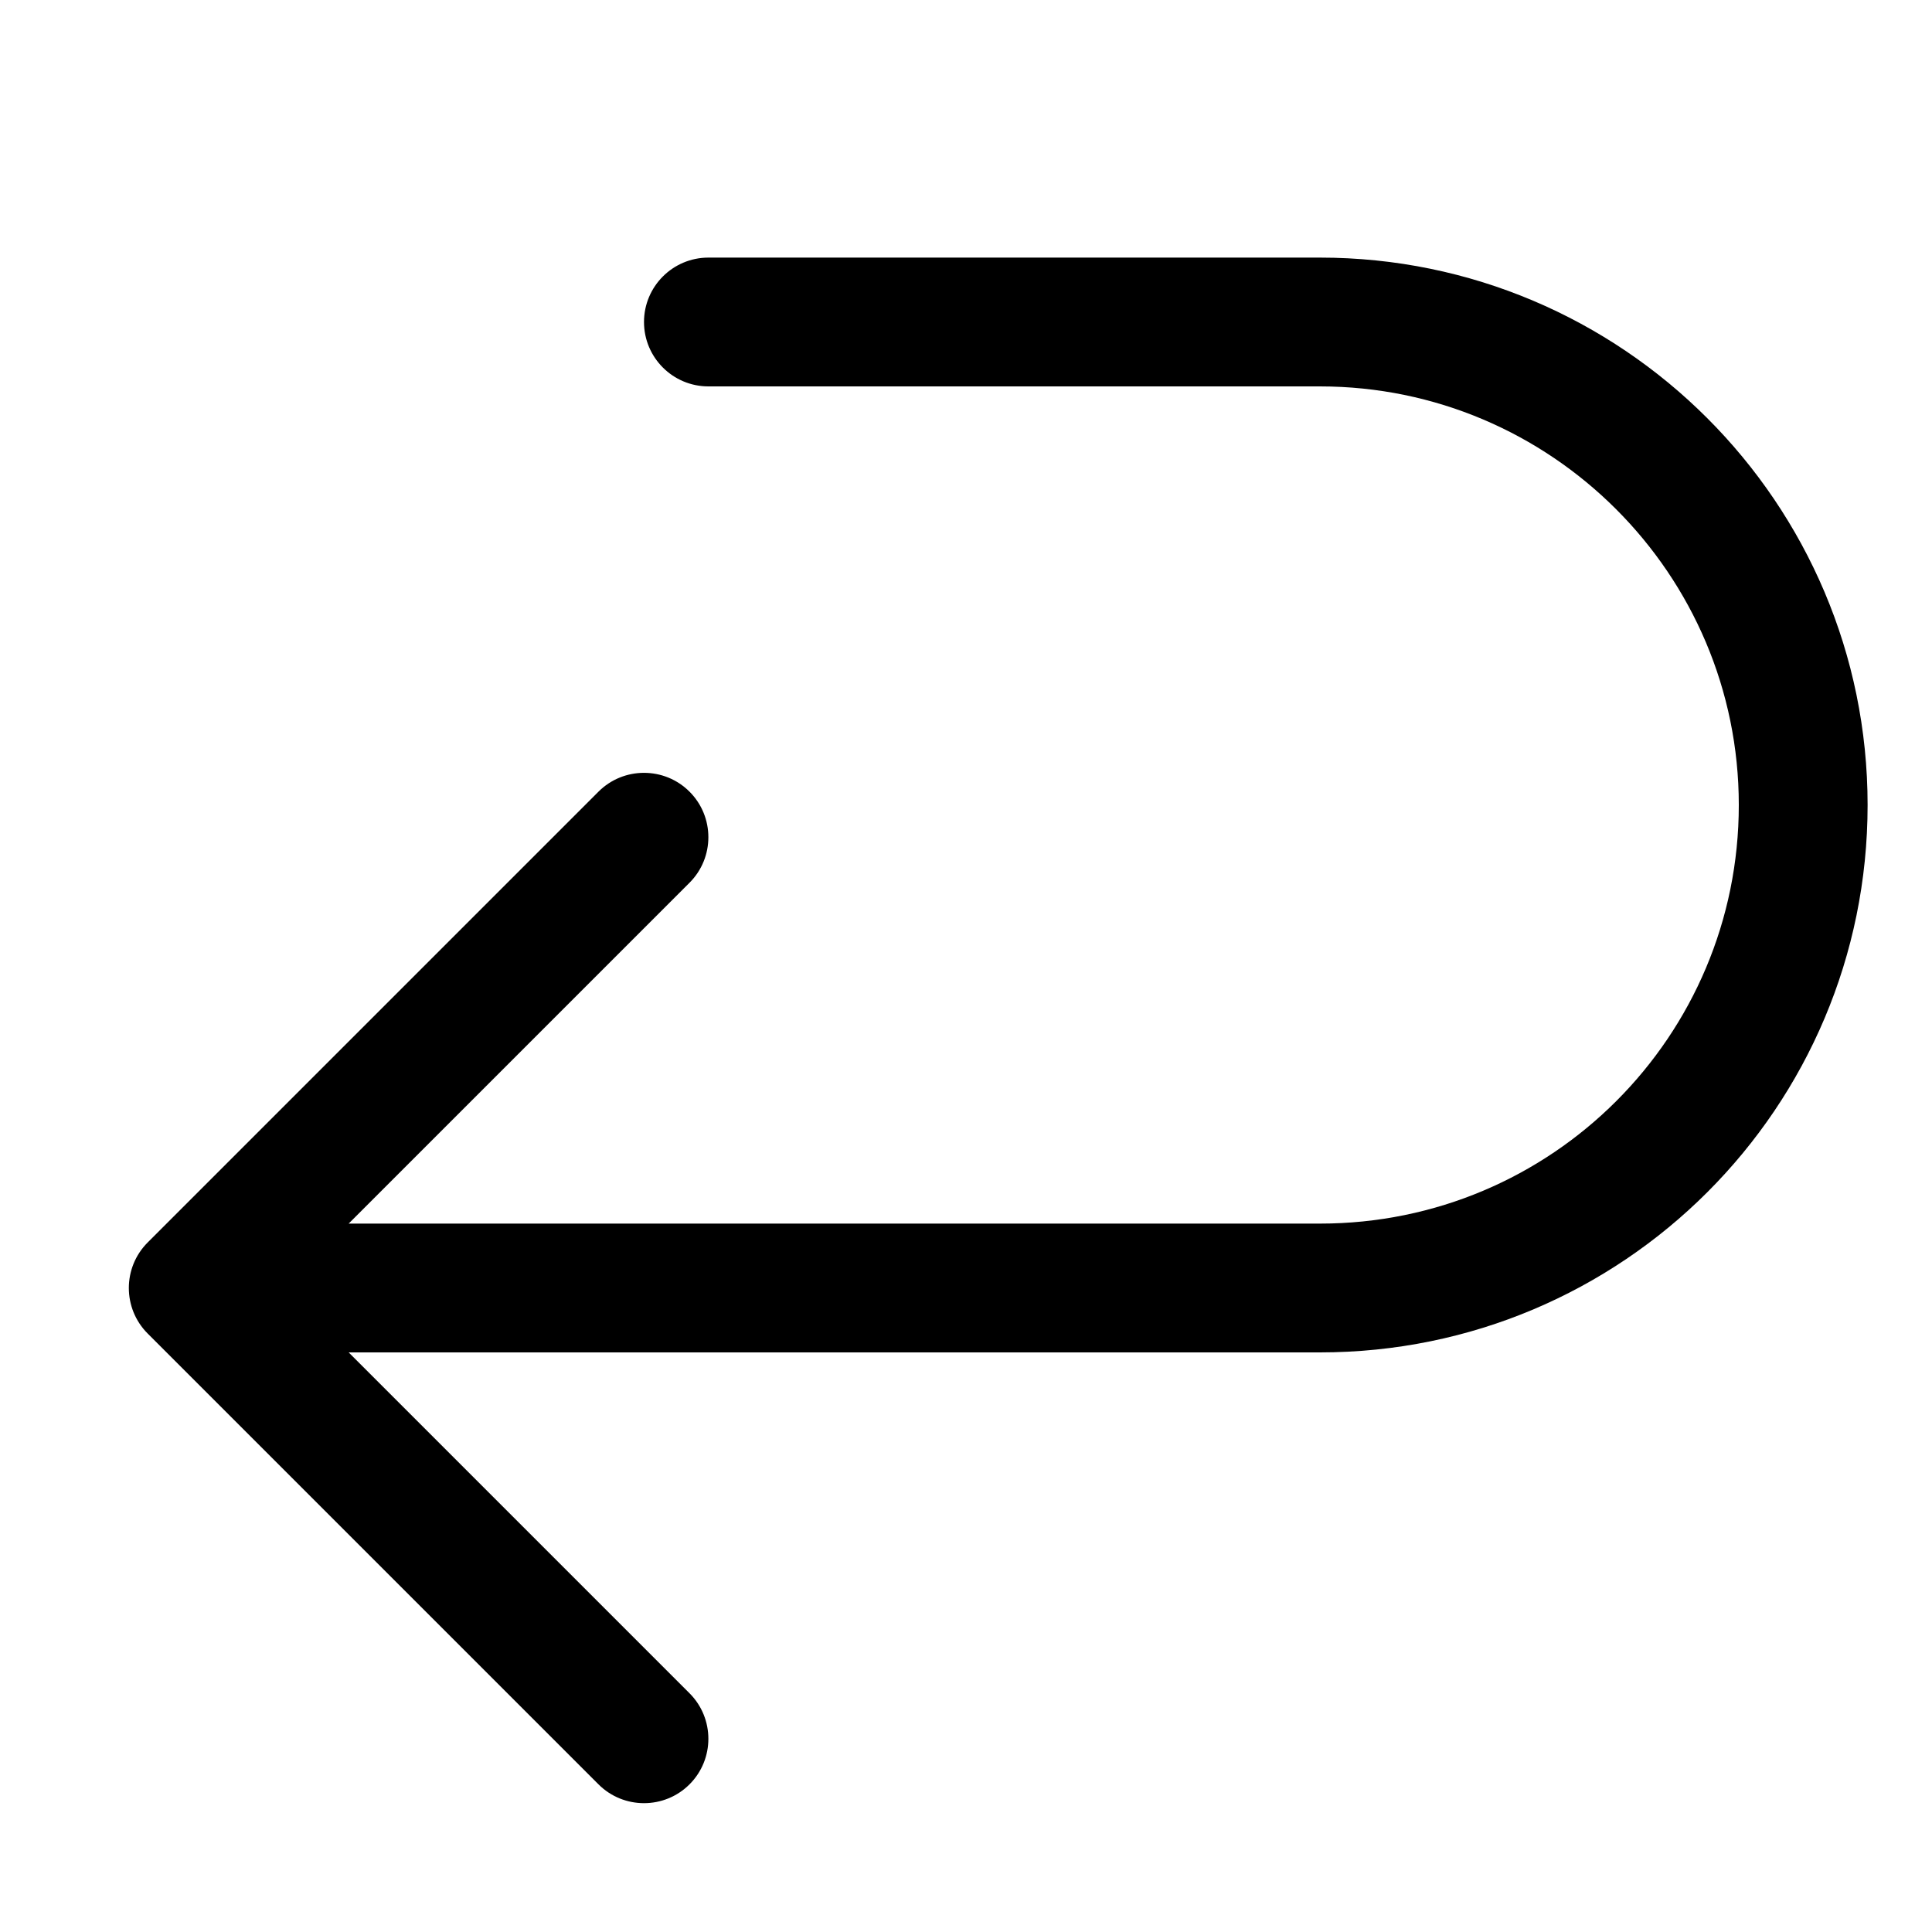 <svg width="30" height="30" viewBox="0 0 30 30" xmlns="http://www.w3.org/2000/svg">
  <title>
    撤销验证
  </title>
  <path d="M20.497 19C24.095 19 27 16.093 27 12.5 27 8.916 24.085 6 20.496 6H11c-.552 0-1-.448-1-1s.448-1 1-1h9.496C25.19 4 29 7.81 29 12.5c0 4.698-3.8 8.5-8.503 8.5H5.414l5.293 5.293c.39.39.39 1.024 0 1.414-.39.39-1.024.39-1.414 0l-7-7c-.39-.39-.39-1.024 0-1.414l7-7c.39-.39 1.024-.39 1.414 0 .39.39.39 1.024 0 1.414L5.414 19h15.083z" fill="#000" fill-rule="evenodd"/>
</svg>
